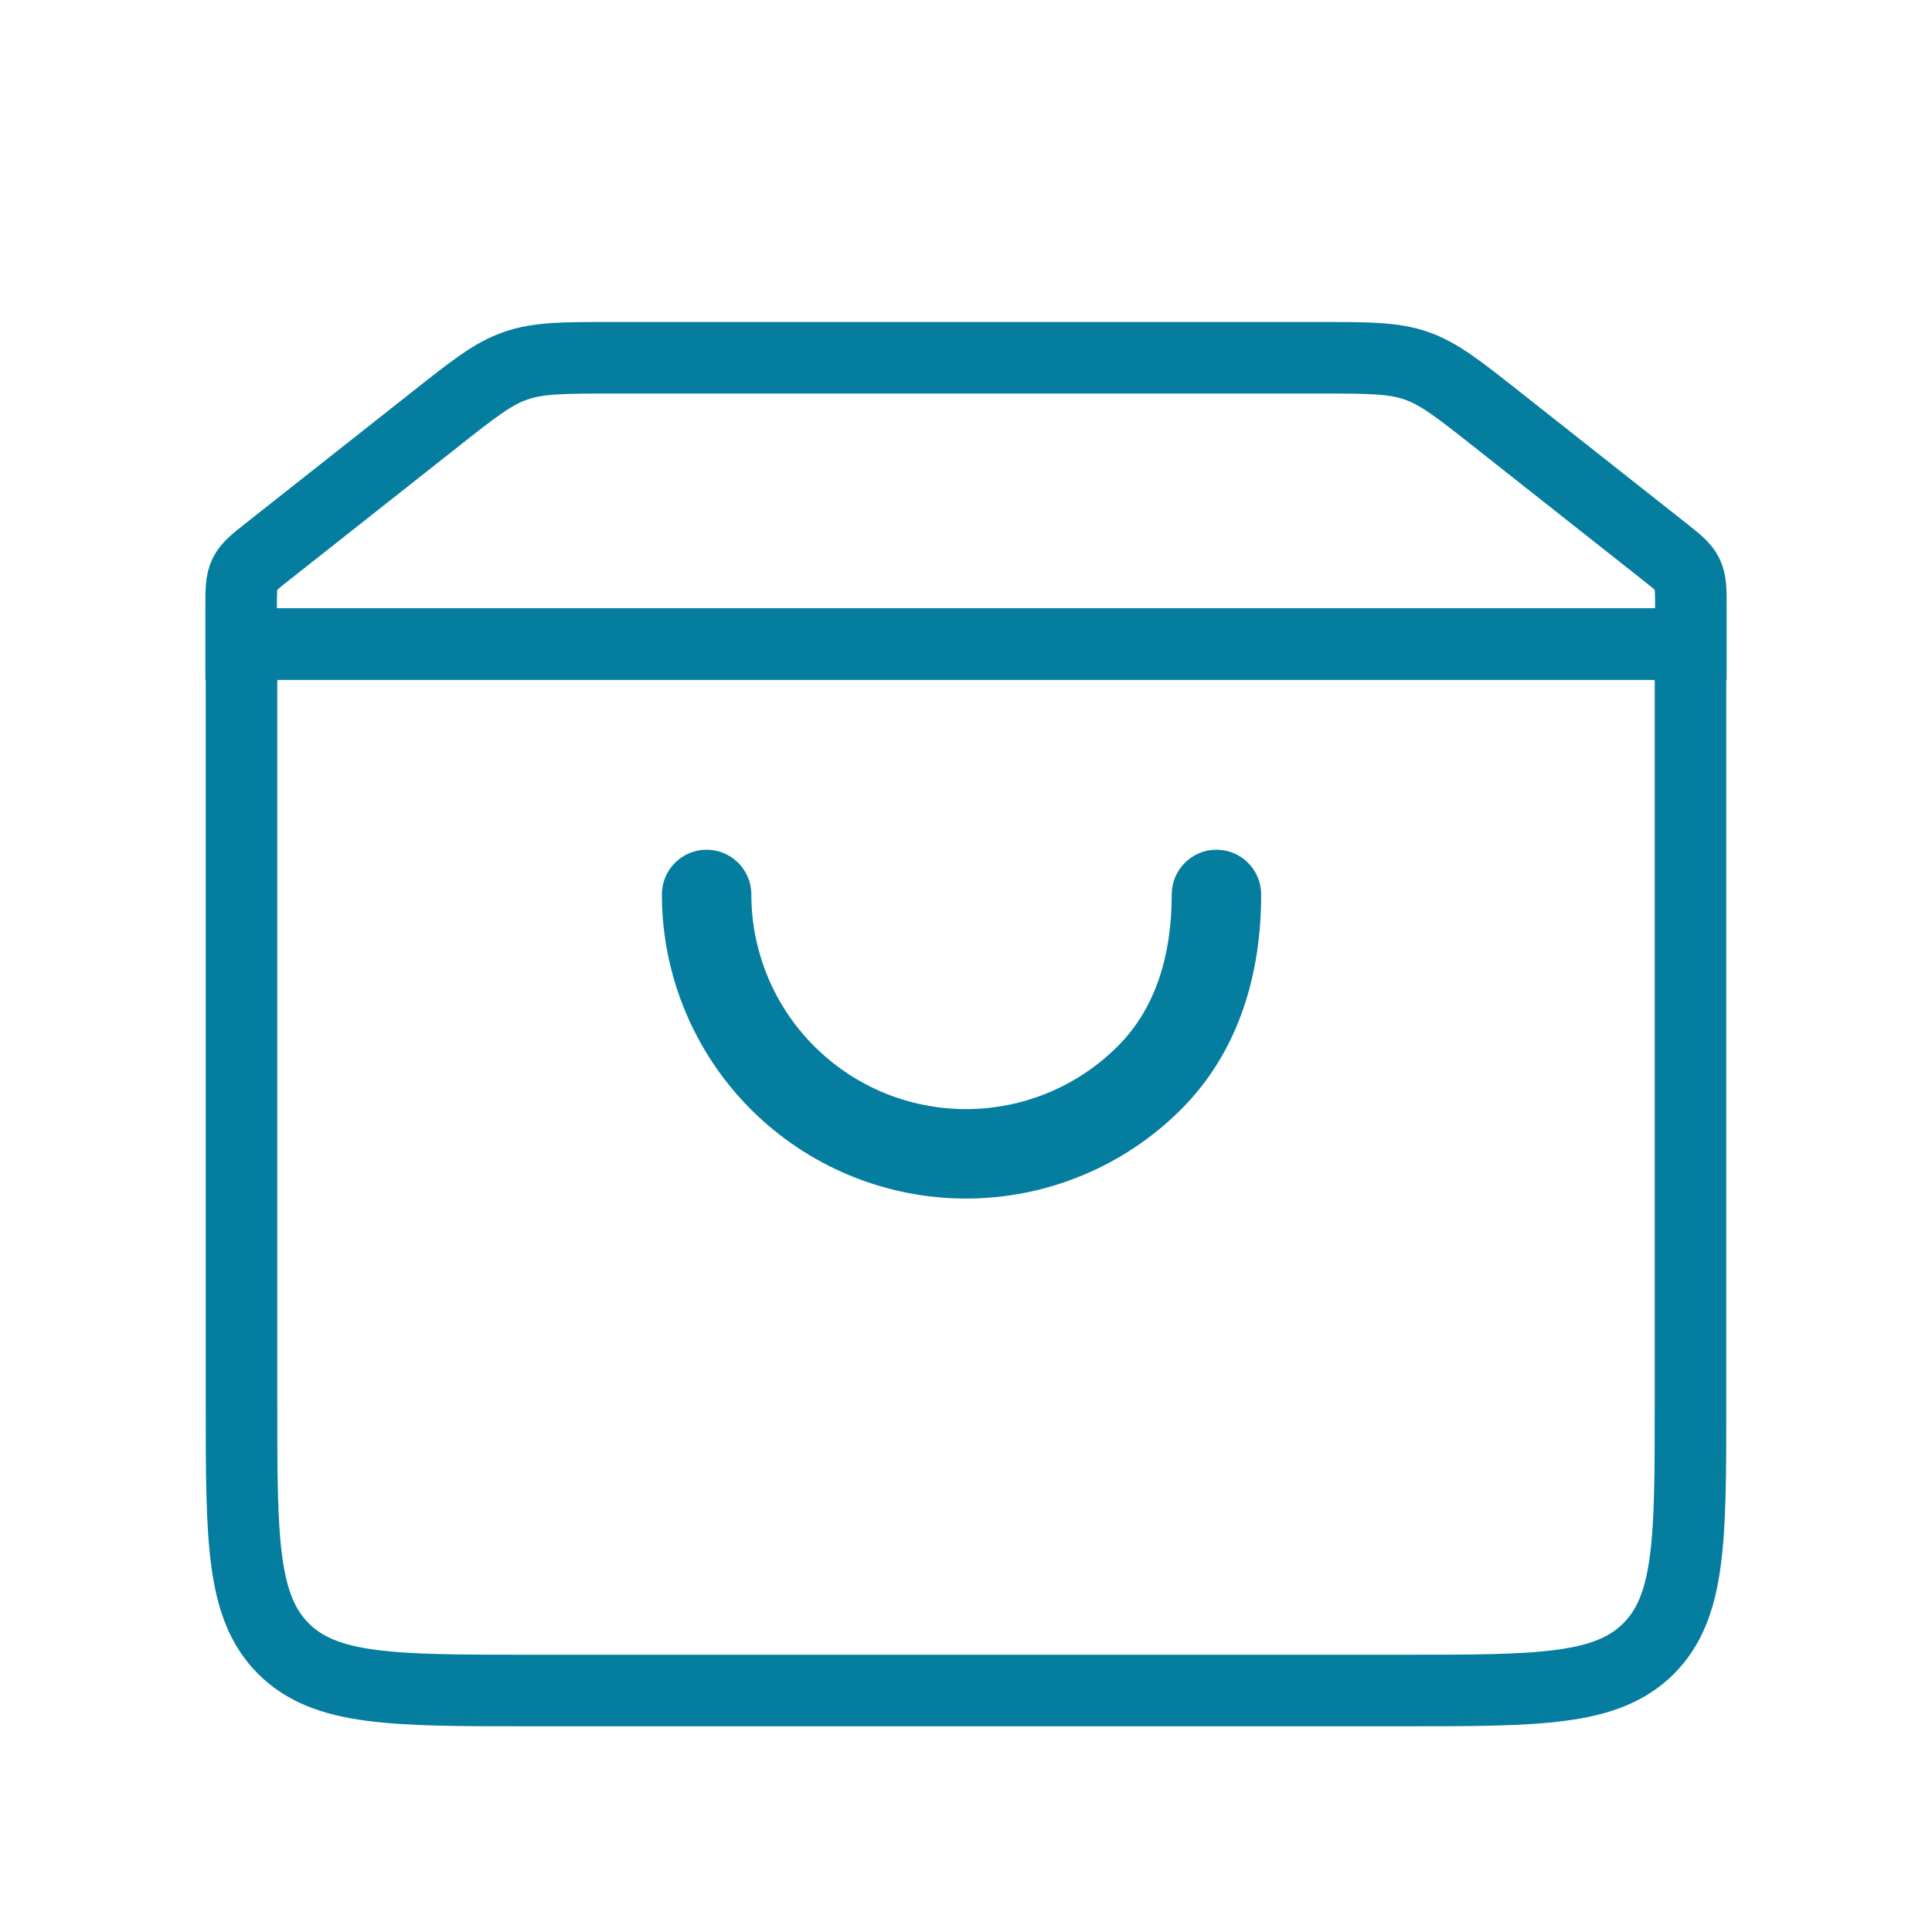 <svg xmlns="http://www.w3.org/2000/svg" width="30" height="30" viewBox="0 0 27 27" fill="none">
    <path d="M3.37 8.485C3.37 8.246 3.37 8.128 3.42 8.024C3.47 7.921 3.563 7.847 3.75 7.7L6.079 5.861C6.619 5.435 6.888 5.221 7.207 5.111C7.526 5 7.87 5 8.558 5H18.442C19.13 5 19.474 5 19.793 5.111C20.111 5.221 20.381 5.435 20.921 5.861L23.25 7.7C23.436 7.847 23.53 7.921 23.58 8.024C23.63 8.128 23.63 8.246 23.63 8.485V9H3.37V8.485Z" stroke="#057D9F"/>
    <path d="M3.375 9V8.5H2.875V9H3.375ZM23.625 9H24.125V8.5H23.625V9ZM3.961 23.039L3.607 23.393L3.607 23.393L3.961 23.039ZM23.039 23.039L23.393 23.393L23.039 23.039ZM10.848 15.152L10.495 15.505L10.848 15.152ZM16.152 15.152L15.798 14.798H15.798L16.152 15.152ZM15.975 14.975L15.621 14.621L15.621 14.621L15.975 14.975ZM3.375 9.5H23.625V8.5H3.375V9.5ZM3.875 19.625V9H2.875V19.625H3.875ZM4.314 22.686C4.13 22.501 4.01 22.242 3.944 21.753C3.876 21.249 3.875 20.582 3.875 19.625H2.875C2.875 20.554 2.874 21.3 2.953 21.886C3.033 22.486 3.206 22.991 3.607 23.393L4.314 22.686ZM7.375 23.125C6.418 23.125 5.751 23.124 5.247 23.056C4.758 22.991 4.499 22.87 4.314 22.686L3.607 23.393C4.009 23.794 4.514 23.967 5.114 24.047C5.7 24.126 6.446 24.125 7.375 24.125V23.125ZM19.625 23.125H7.375V24.125H19.625V23.125ZM22.686 22.686C22.501 22.87 22.242 22.991 21.753 23.056C21.249 23.124 20.582 23.125 19.625 23.125V24.125C20.554 24.125 21.3 24.126 21.886 24.047C22.486 23.967 22.991 23.794 23.393 23.393L22.686 22.686ZM23.125 19.625C23.125 20.582 23.124 21.249 23.056 21.753C22.991 22.242 22.87 22.501 22.686 22.686L23.393 23.393C23.794 22.991 23.967 22.486 24.047 21.886C24.126 21.3 24.125 20.554 24.125 19.625H23.125ZM23.125 9V19.625H24.125V9H23.125ZM9.875 12.875C9.668 12.875 9.5 12.707 9.5 12.5H10.5C10.5 12.155 10.22 11.875 9.875 11.875V12.875ZM10.25 12.5C10.25 12.707 10.082 12.875 9.875 12.875V11.875C9.53 11.875 9.25 12.155 9.25 12.5H10.25ZM11.202 14.798C10.592 14.189 10.25 13.362 10.25 12.5H9.25C9.25 13.627 9.698 14.708 10.495 15.505L11.202 14.798ZM13.5 15.75C12.638 15.75 11.811 15.408 11.202 14.798L10.495 15.505C11.292 16.302 12.373 16.75 13.5 16.75V15.75ZM15.798 14.798C15.189 15.408 14.362 15.75 13.5 15.75V16.75C14.627 16.75 15.708 16.302 16.505 15.505L15.798 14.798ZM16.625 12.5C16.625 13.399 16.385 14.211 15.798 14.798L16.505 15.505C17.339 14.671 17.625 13.566 17.625 12.5H16.625ZM17 12.875C16.793 12.875 16.625 12.707 16.625 12.5H17.625C17.625 12.155 17.345 11.875 17 11.875V12.875ZM17.375 12.5C17.375 12.707 17.207 12.875 17 12.875V11.875C16.655 11.875 16.375 12.155 16.375 12.5H17.375ZM16.328 15.328C17.101 14.556 17.375 13.524 17.375 12.5H16.375C16.375 13.356 16.147 14.096 15.621 14.621L16.328 15.328ZM13.5 16.5C14.561 16.5 15.578 16.079 16.328 15.328L15.621 14.621C15.059 15.184 14.296 15.5 13.5 15.5V16.5ZM10.672 15.328C11.422 16.079 12.439 16.5 13.5 16.5V15.5C12.704 15.5 11.941 15.184 11.379 14.621L10.672 15.328ZM9.5 12.5C9.5 13.561 9.921 14.578 10.672 15.328L11.379 14.621C10.816 14.059 10.5 13.296 10.5 12.5H9.5Z" fill="#057D9F"/>
</svg>
